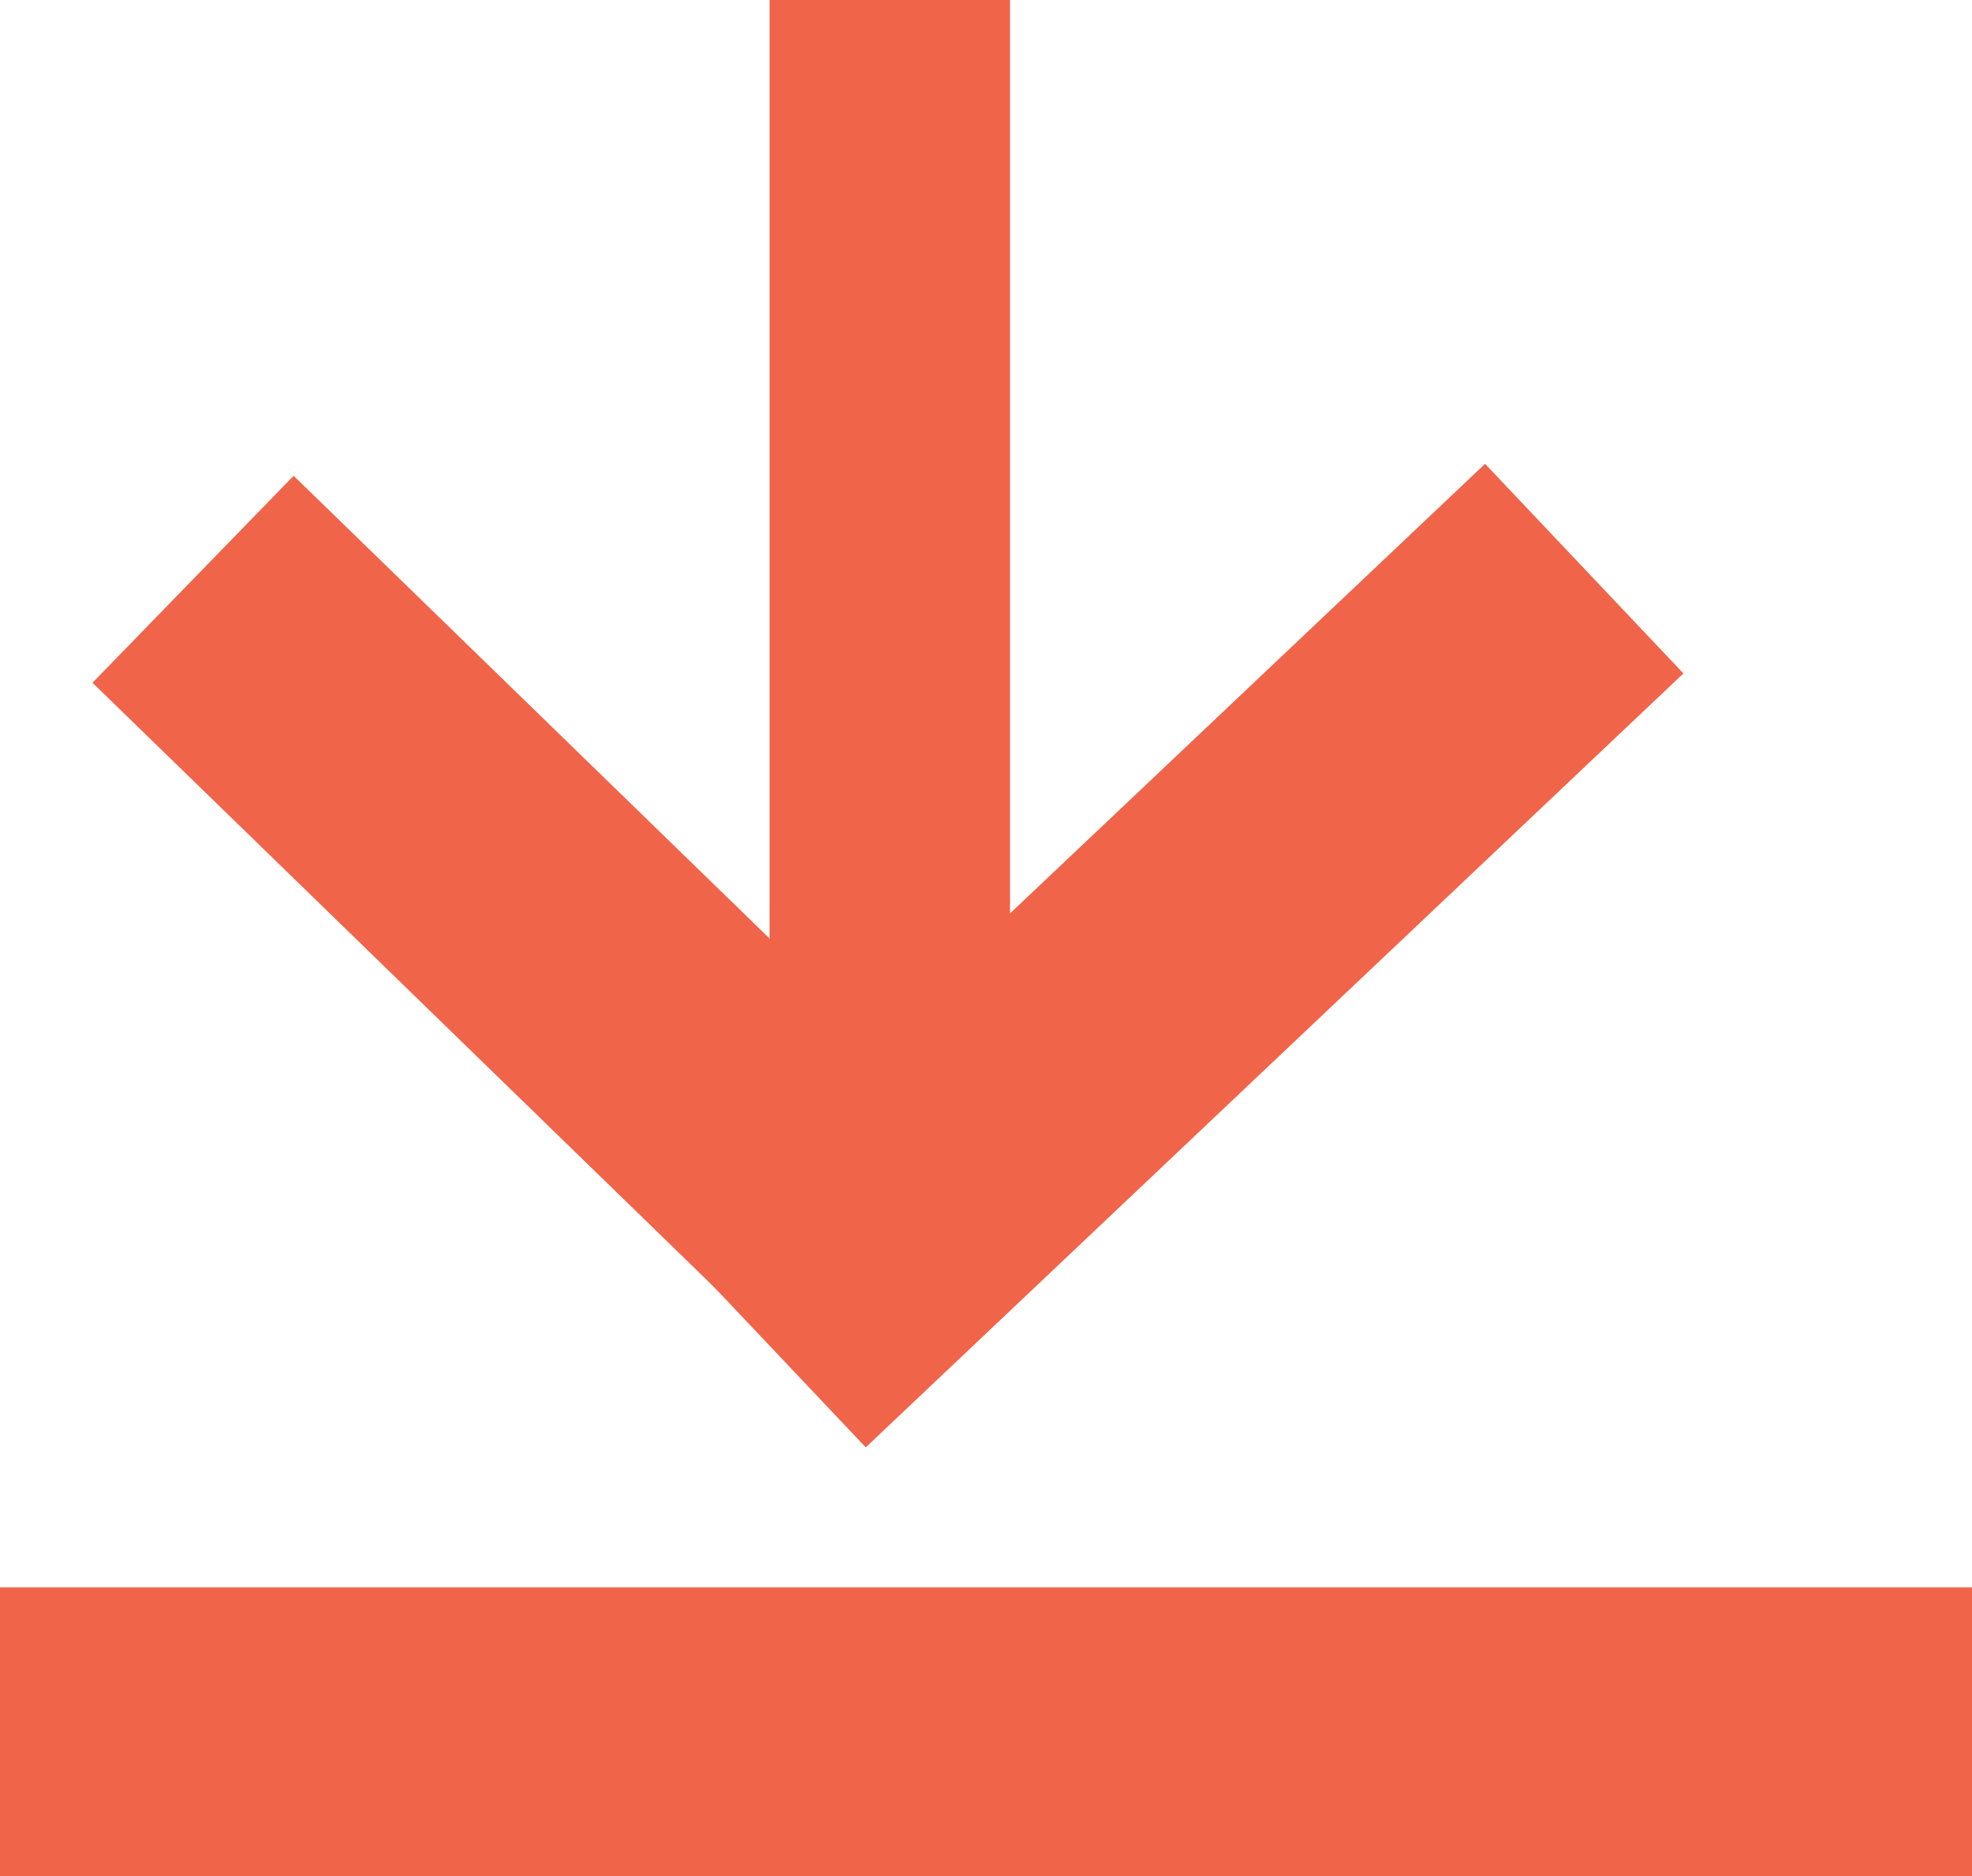 <svg width="41" height="39" viewBox="0 0 41 39" fill="none" xmlns="http://www.w3.org/2000/svg">
<line y1="36" x2="41" y2="36" stroke="#F06449" stroke-width="6"/>
<line x1="18.5" y1="22" x2="18.5" y2="1.09279e-07" stroke="#F06449" stroke-width="5"/>
<line x1="15.938" y1="27.909" x2="32.938" y2="11.821" stroke="#F06449" stroke-width="6"/>
<line y1="-3" x2="21.95" y2="-3" transform="matrix(0.717 0.697 0.697 -0.717 6.105 9.891)" stroke="#F06449" stroke-width="6"/>
</svg>
